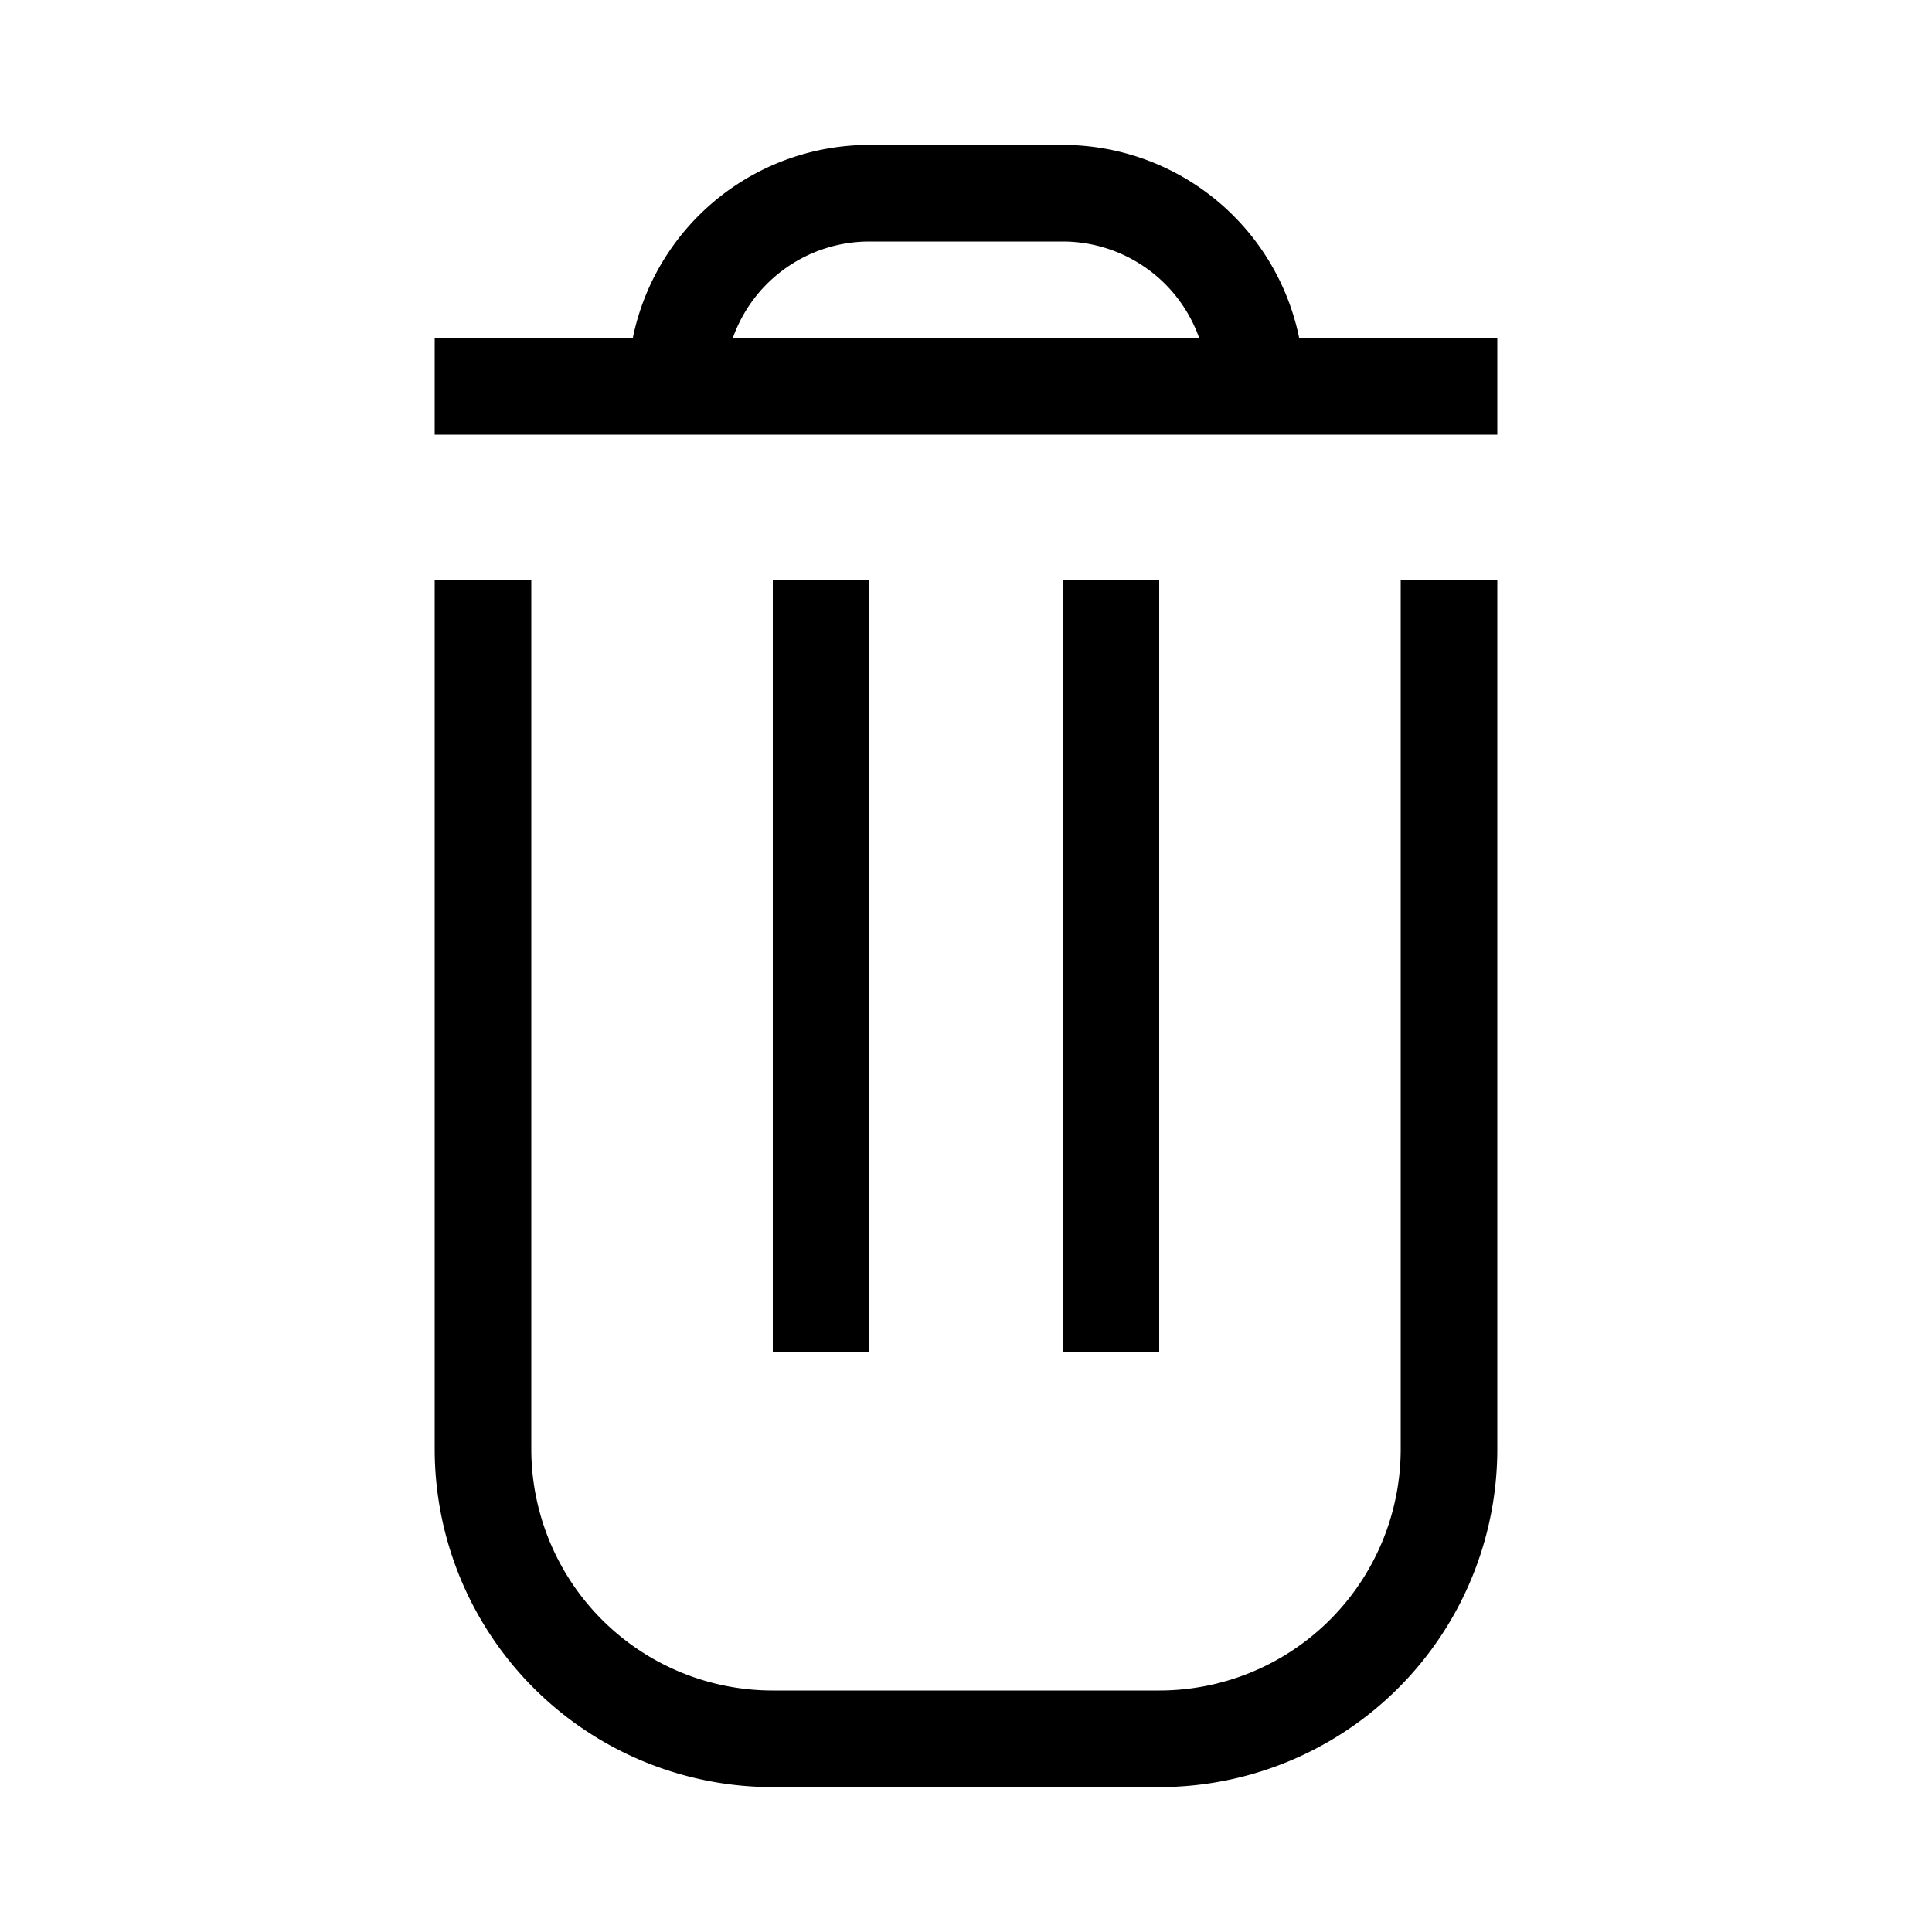 <svg width="20" height="20" viewBox="0 0 20 20" fill="none" xmlns="http://www.w3.org/2000/svg"><path d="M5 6v9a3 3 0 0 0 3 3h4a3 3 0 0 0 3-3V6M8.5 6v8M11.5 6v8M4.5 4h11M7 4a2 2 0 0 1 2-2h2a2 2 0 0 1 2 2" stroke="#000"/></svg>